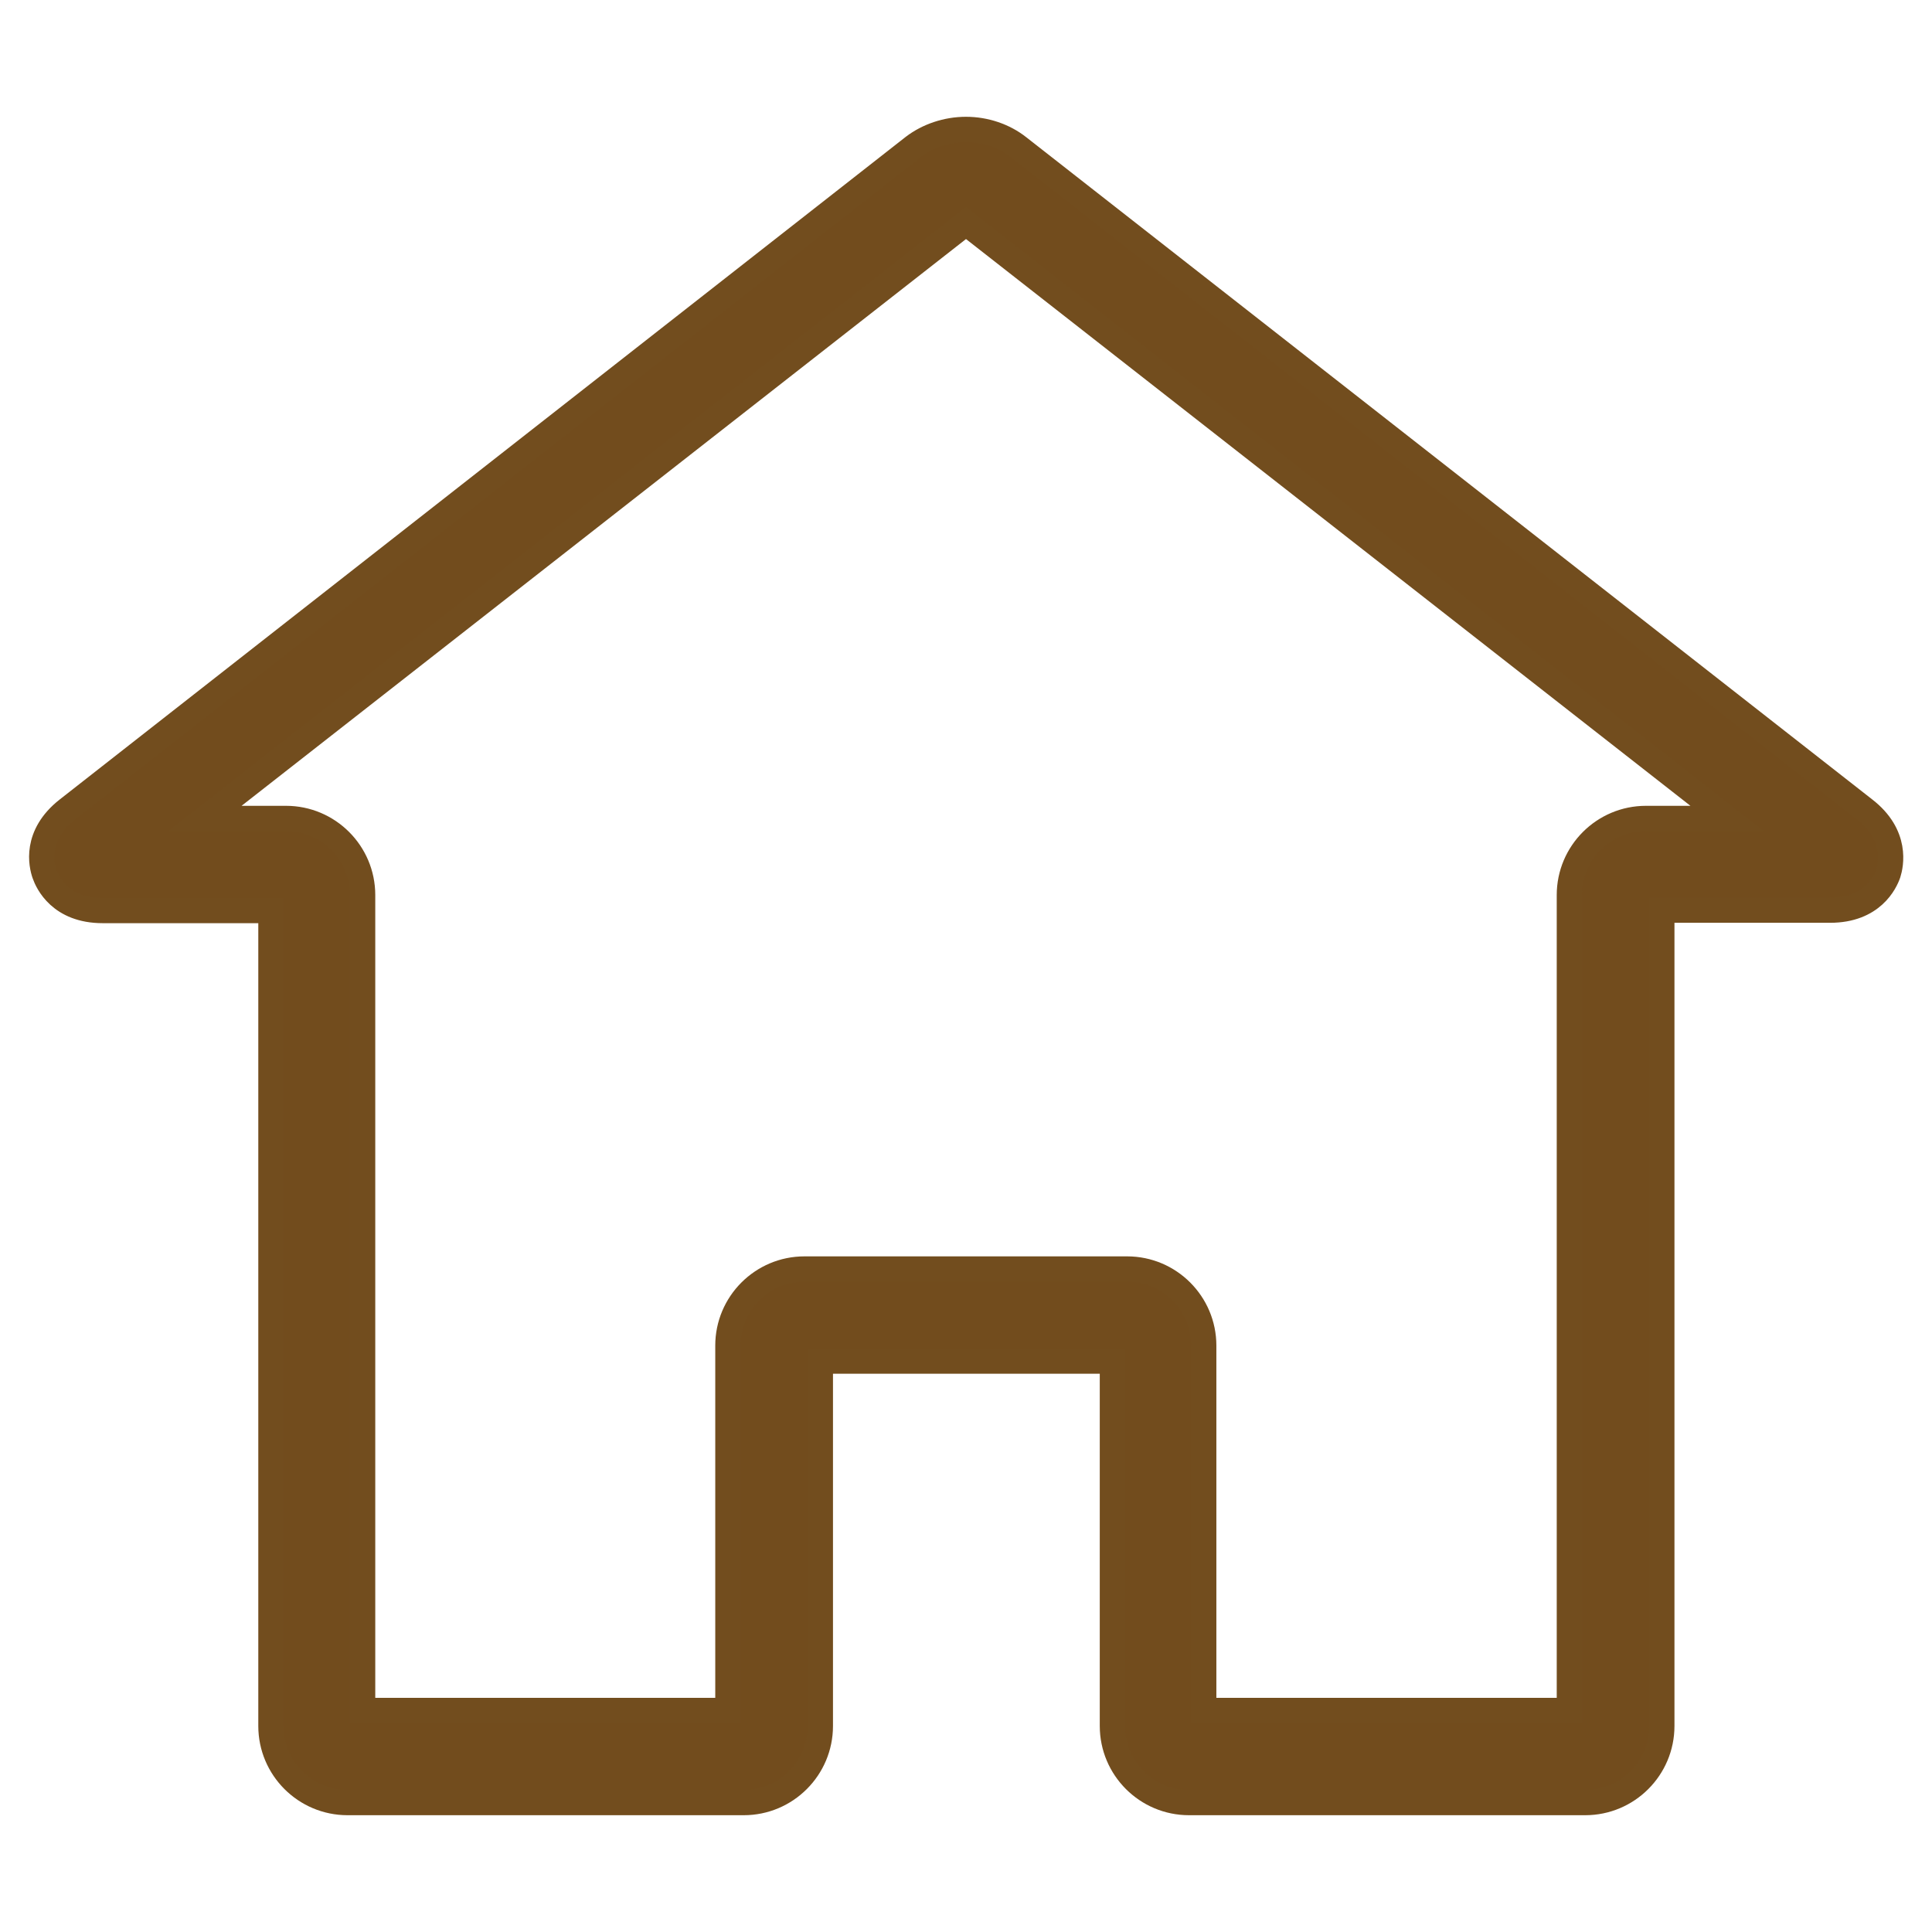<?xml version="1.0" encoding="utf-8"?>
<!-- Generator: Adobe Illustrator 21.1.0, SVG Export Plug-In . SVG Version: 6.00 Build 0)  -->
<svg version="1.1" id="Capa_1" xmlns="http://www.w3.org/2000/svg" xmlns:xlink="http://www.w3.org/1999/xlink" x="0px" y="0px"
	 viewBox="0 0 512 512" style="enable-background:new 0 0 512 512;" xml:space="preserve">
<style type="text/css">
	.st0{fill:#724C1D;stroke:#724D1E;stroke-width:6.699;stroke-miterlimit:10;}
</style>
<path class="st0" d="M494.1,214.5L269.9,39c-3.8-3-8.8-4.7-13.9-4.7c-5.1,0-10.1,1.7-13.9,4.6L17.9,214.5
	c-8.8,6.9-6.9,14.8-6.1,17.1c0.8,2.3,4.2,9.7,15.4,9.7h44.6v216.1c0,11.2,9.1,20.3,20.3,20.3h105c11.2,0,20.3-9.1,20.3-20.3v-96.7
	h77.4v96.7c0,11.2,9.1,20.3,20.3,20.3h105c11.2,0,20.3-9.1,20.3-20.3V241.2h44.6c11.2,0,14.6-7.4,15.4-9.7
	C501.1,229.3,502.9,221.3,494.1,214.5z M436.2,216.9c-11.2,0-20.3,9.1-20.3,20.3v216.1H319v-96.7c0-11.2-9.1-20.3-20.3-20.3h-85.5
	c-11.2,0-20.3,9.1-20.3,20.3v96.7H96.1V237.2c0-11.2-9.1-20.3-20.3-20.3H54.3L256,59.1l201.7,157.8L436.2,216.9L436.2,216.9z"/>
</svg>

